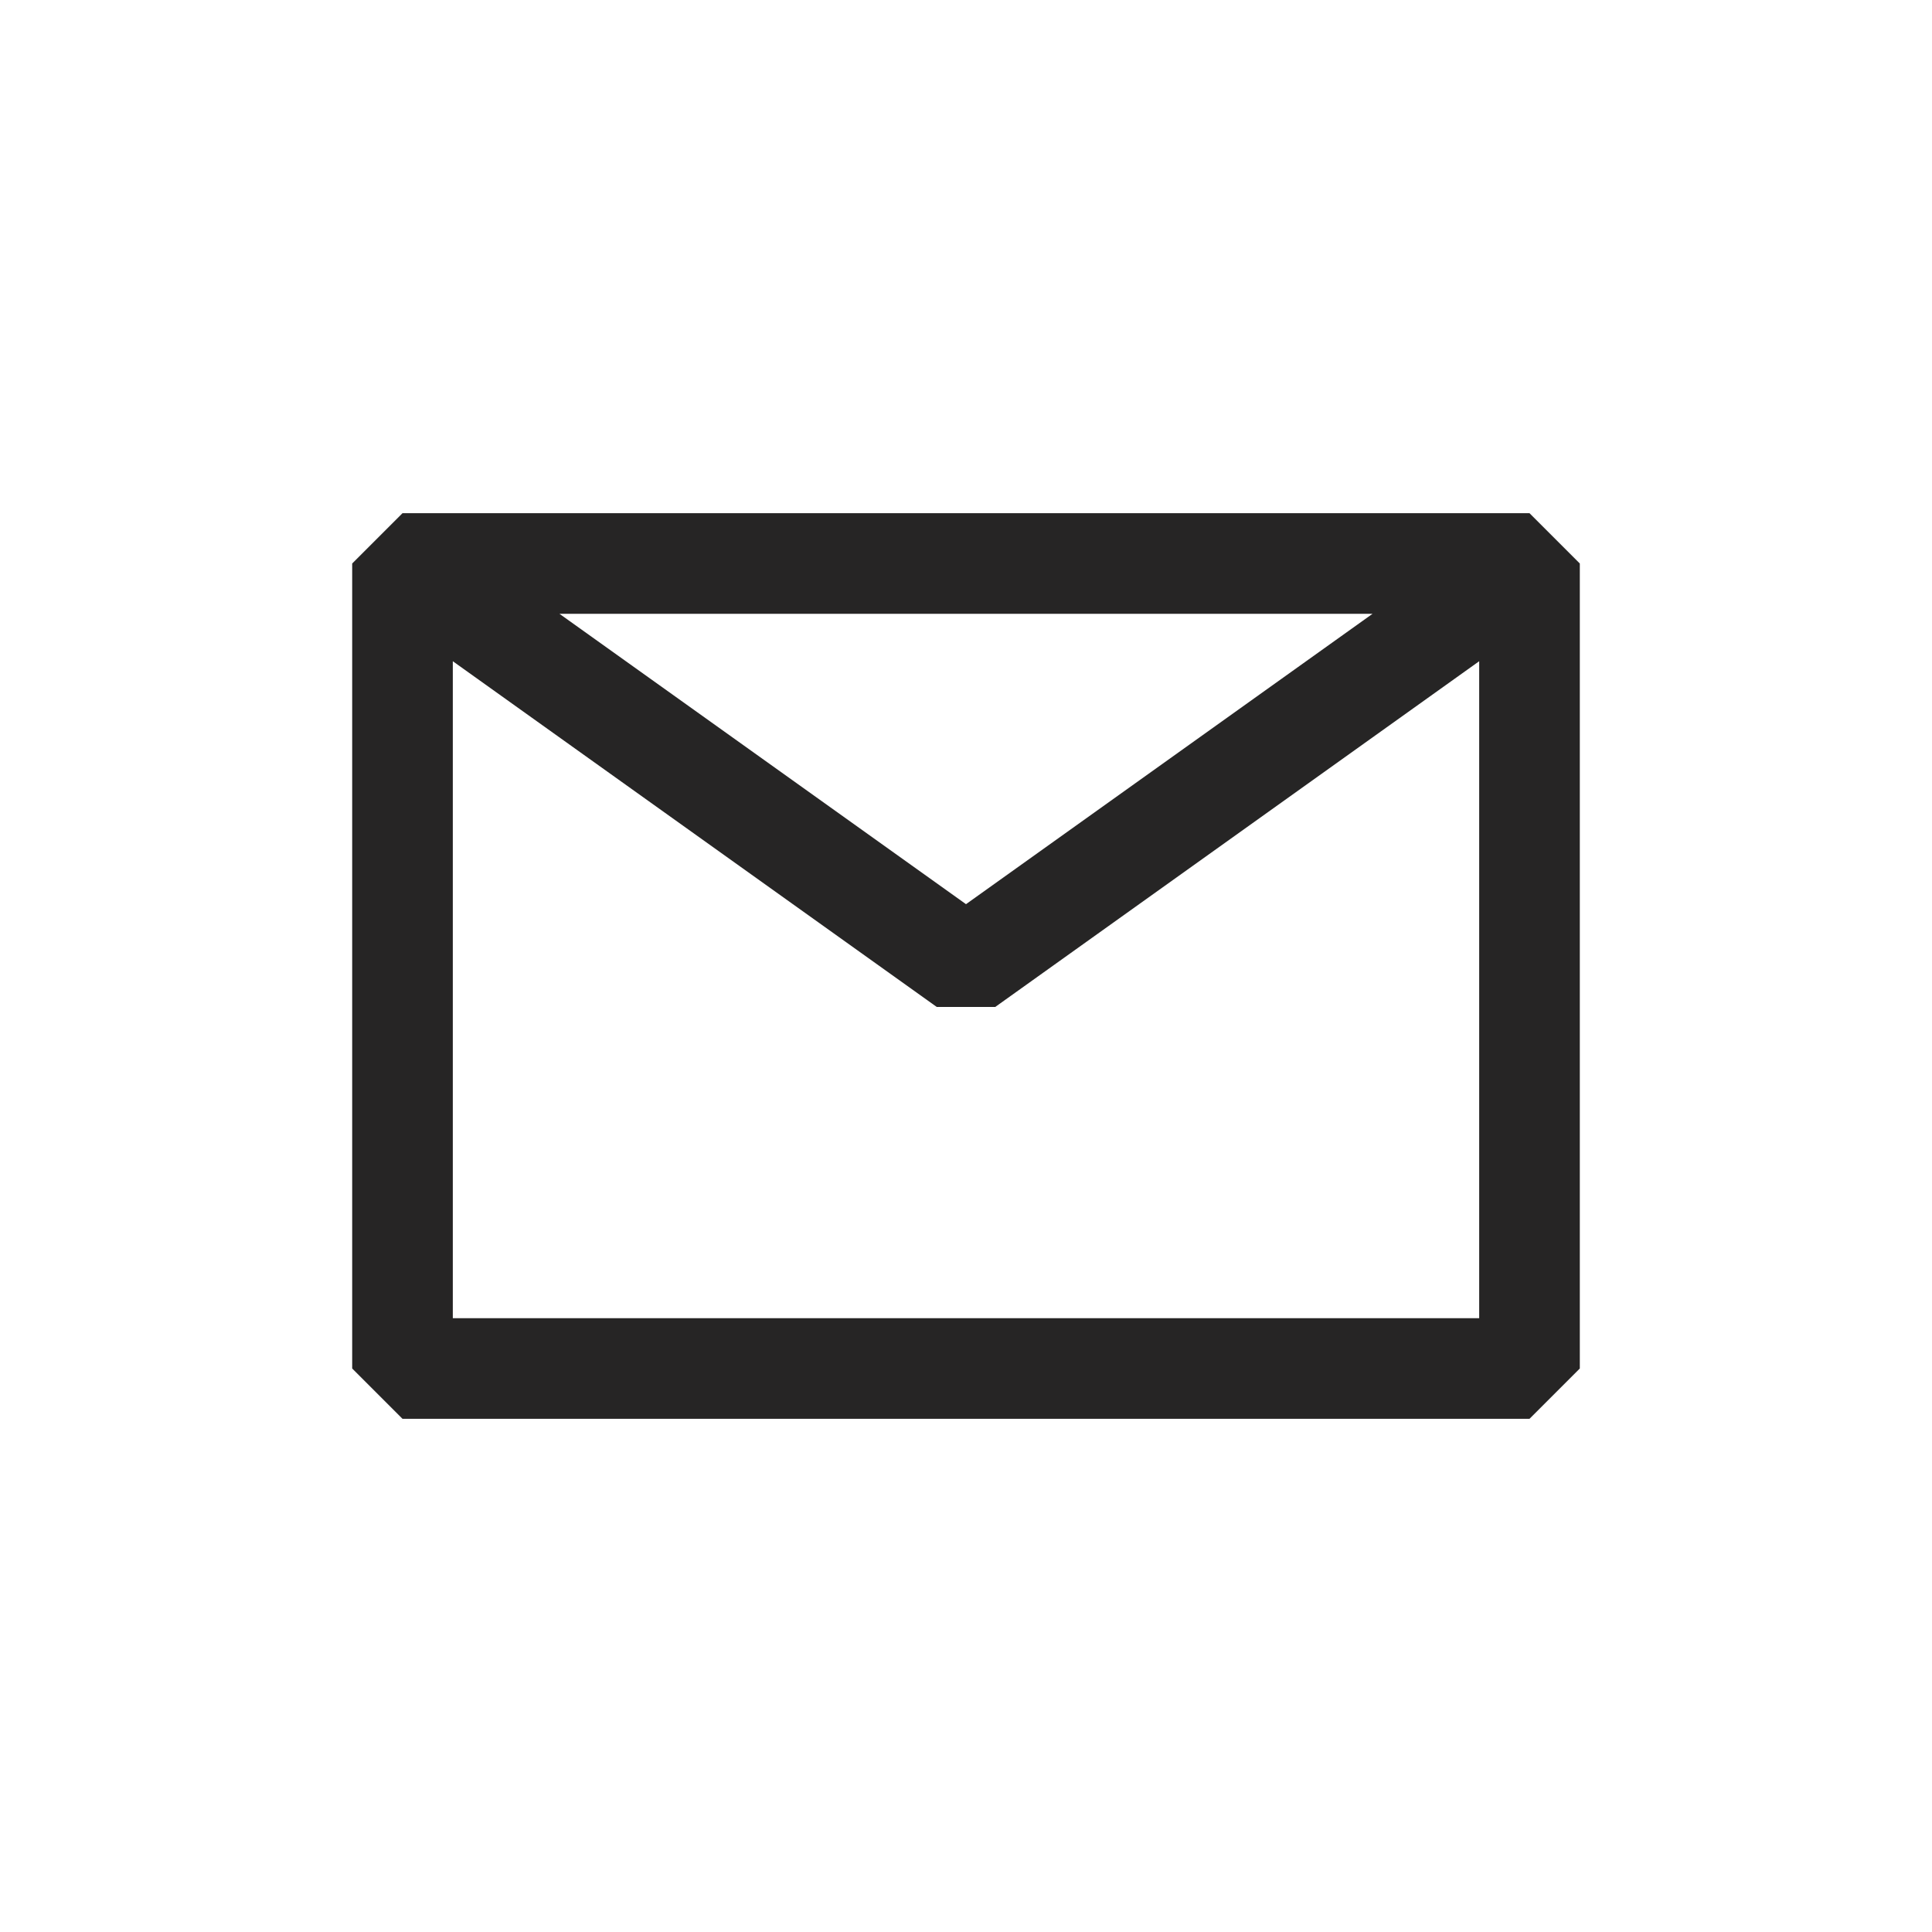 <svg width="24" height="24" viewBox="0 0 24 24" fill="none" xmlns="http://www.w3.org/2000/svg">
<path fill-rule="evenodd" clip-rule="evenodd" d="M4.375 7L5 6.375H19L19.625 7V17L19 17.625H5L4.375 17V7ZM6.95 7.625L12 11.232L17.05 7.625H6.95ZM18.375 8.214L12.363 12.509H11.637L5.625 8.214V16.375H18.375V8.214Z" fill="#262525"/>
</svg>

